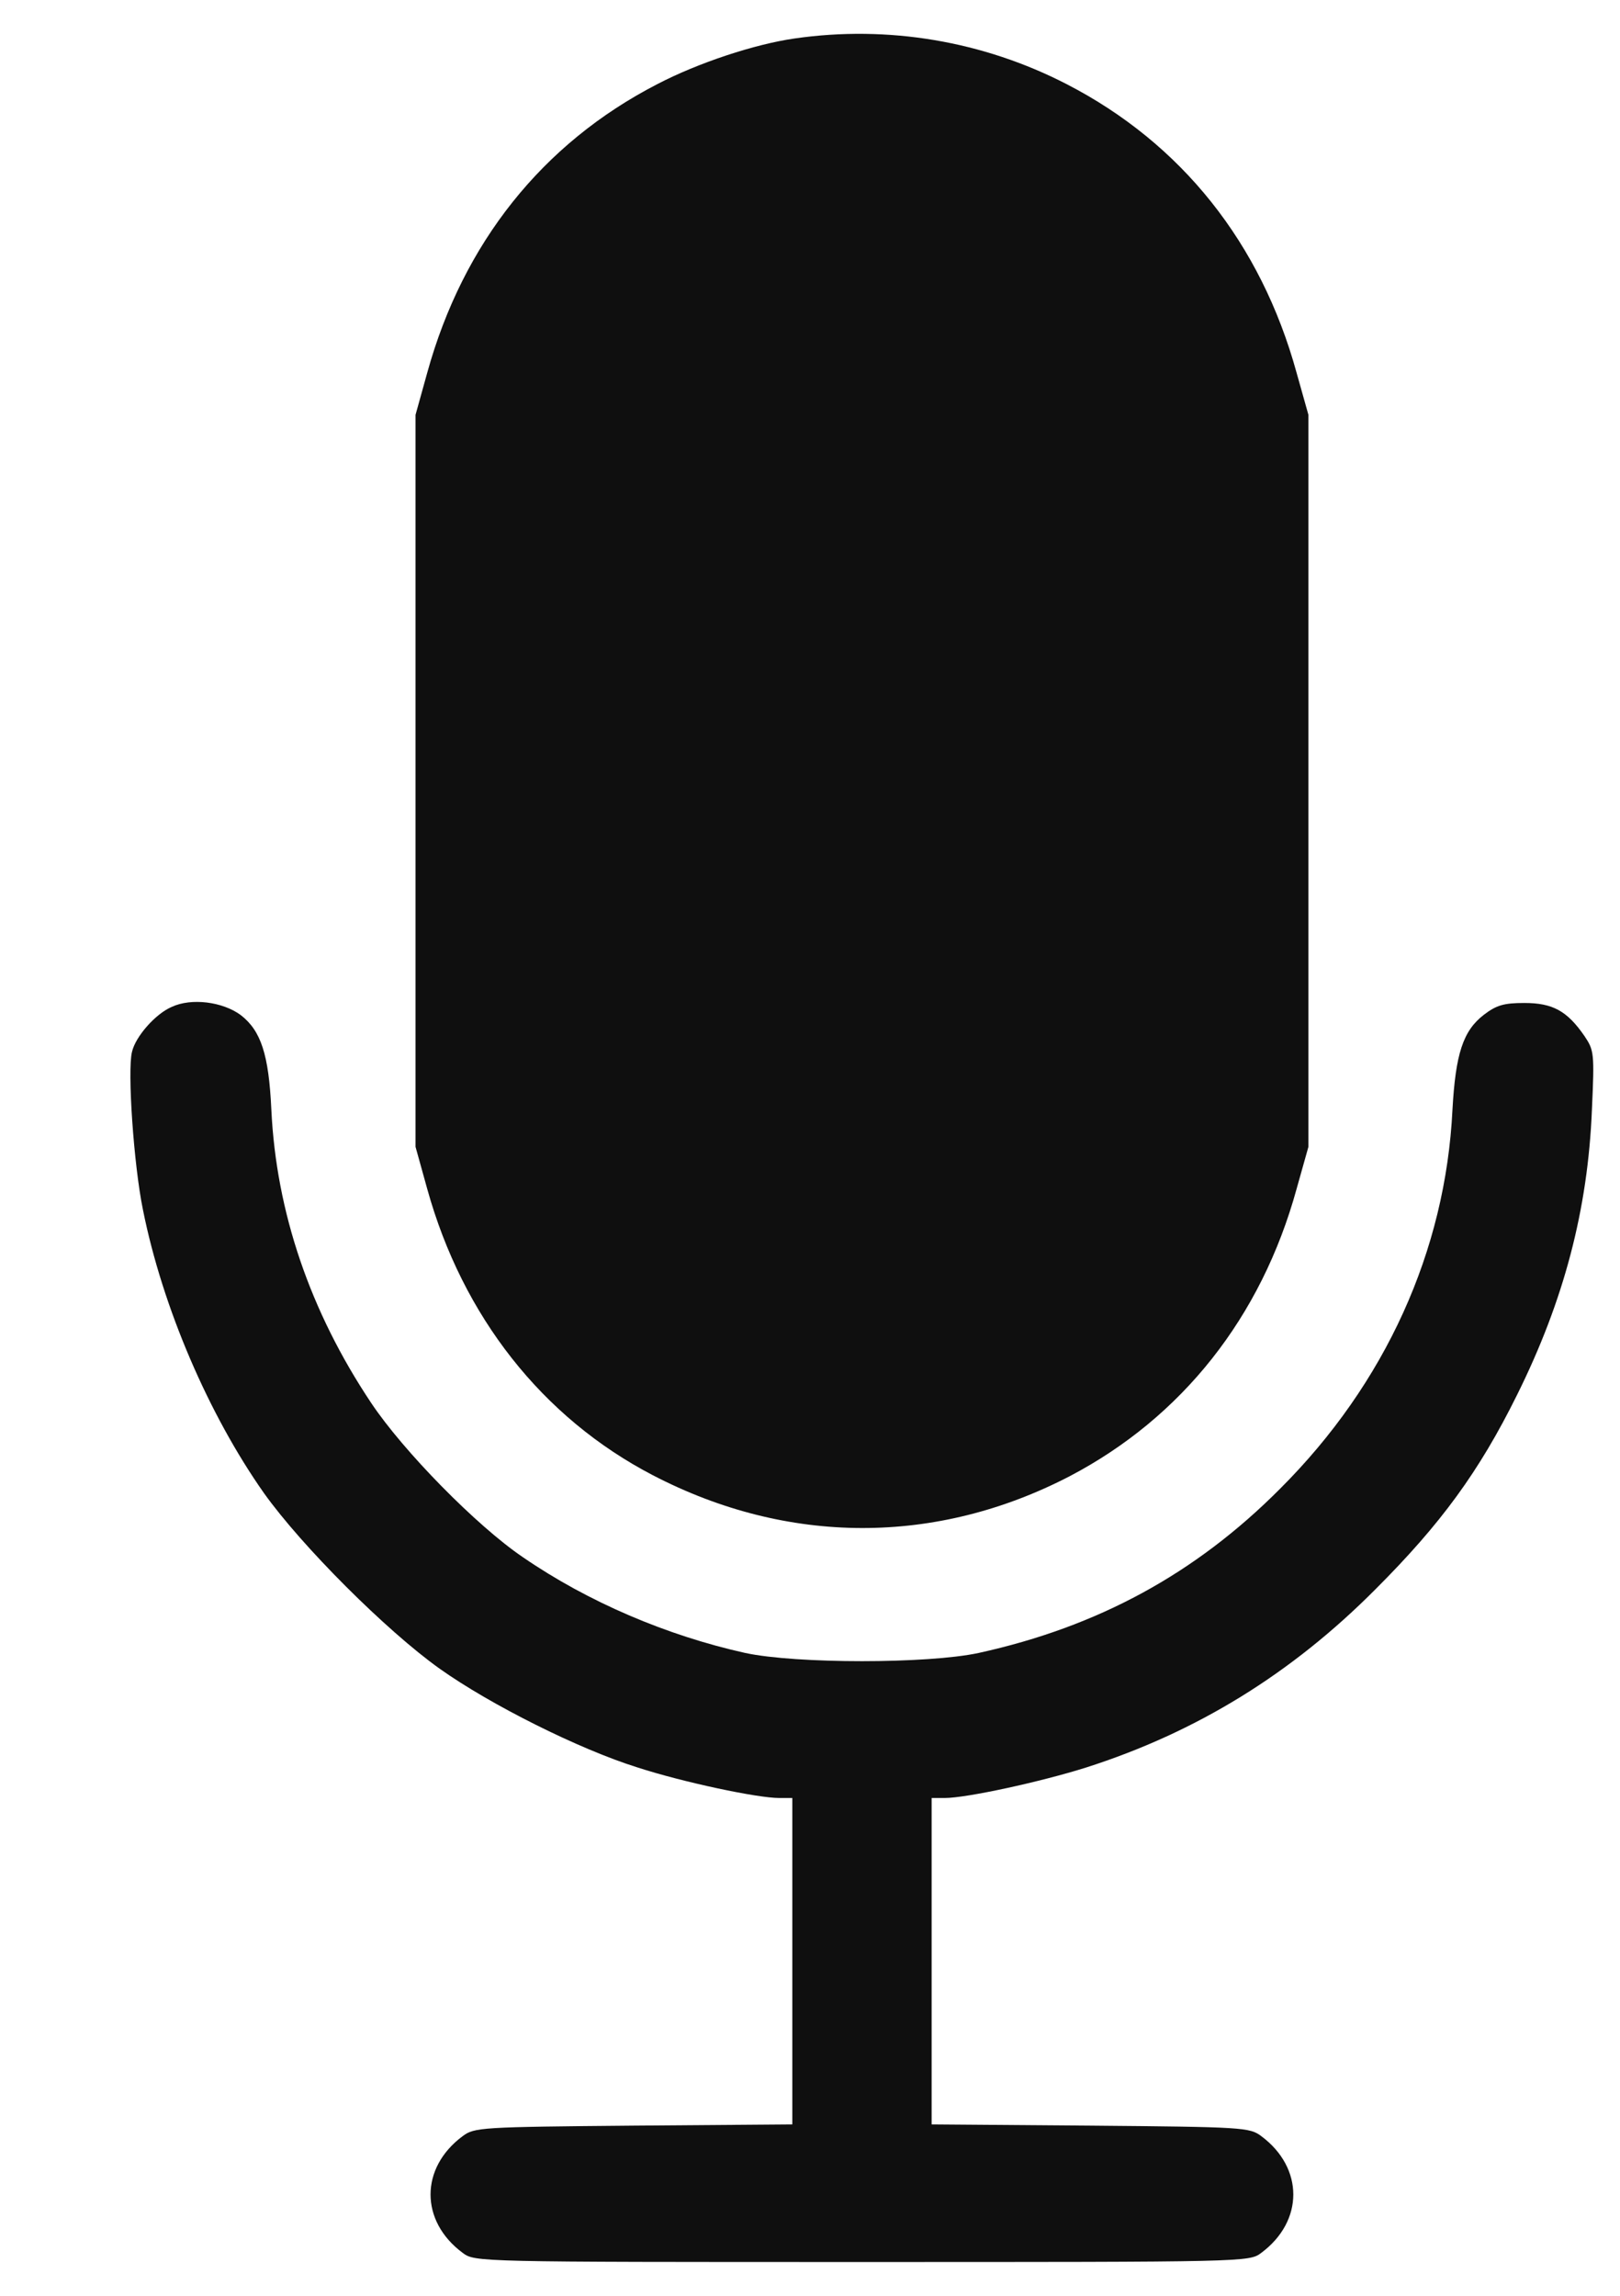<svg width="12" height="17" viewBox="0 0 12 17" fill="none" xmlns="http://www.w3.org/2000/svg">
<g id="Group">
<path id="Vector" d="M5.885 0.285C5.591 0.327 5.172 0.465 4.869 0.623C4.017 1.062 3.43 1.801 3.165 2.759L3.078 3.072V5.782V8.492L3.165 8.805C3.427 9.747 4.017 10.498 4.836 10.924C5.836 11.444 6.936 11.444 7.924 10.931C8.756 10.495 9.343 9.753 9.604 8.805L9.692 8.492V5.782V3.072L9.604 2.759C9.34 1.801 8.753 1.062 7.901 0.623C7.282 0.304 6.578 0.185 5.885 0.285Z" fill="#0F0F0F"/>
<path id="Vector_2" d="M1.272 7.456C1.152 7.507 1.004 7.675 0.978 7.788C0.942 7.924 0.991 8.63 1.059 8.959C1.204 9.682 1.546 10.475 1.955 11.056C2.236 11.45 2.862 12.075 3.256 12.356C3.633 12.624 4.291 12.953 4.723 13.088C5.062 13.198 5.611 13.314 5.772 13.314H5.869V14.524V15.731L4.694 15.74C3.559 15.75 3.514 15.753 3.427 15.818C3.11 16.053 3.11 16.447 3.427 16.682C3.517 16.75 3.527 16.75 6.385 16.75C9.243 16.75 9.253 16.75 9.343 16.682C9.659 16.447 9.659 16.053 9.343 15.818C9.256 15.753 9.211 15.75 8.075 15.74L6.901 15.731V14.524V13.314H6.998C7.159 13.314 7.707 13.195 8.046 13.088C8.862 12.827 9.566 12.395 10.191 11.766C10.672 11.285 10.956 10.898 11.237 10.33C11.585 9.63 11.762 8.956 11.792 8.217C11.811 7.798 11.808 7.778 11.737 7.672C11.608 7.485 11.501 7.427 11.291 7.427C11.14 7.427 11.085 7.443 10.992 7.514C10.837 7.633 10.782 7.804 10.759 8.217C10.708 9.262 10.262 10.246 9.482 11.024C8.856 11.653 8.133 12.046 7.249 12.24C6.872 12.321 5.898 12.321 5.52 12.24C4.94 12.111 4.356 11.863 3.872 11.53C3.53 11.298 2.988 10.746 2.749 10.388C2.297 9.711 2.046 8.975 2.01 8.217C1.991 7.808 1.933 7.633 1.784 7.517C1.649 7.417 1.417 7.388 1.272 7.456Z" fill="#0F0F0F"/>
</g>
</svg>
